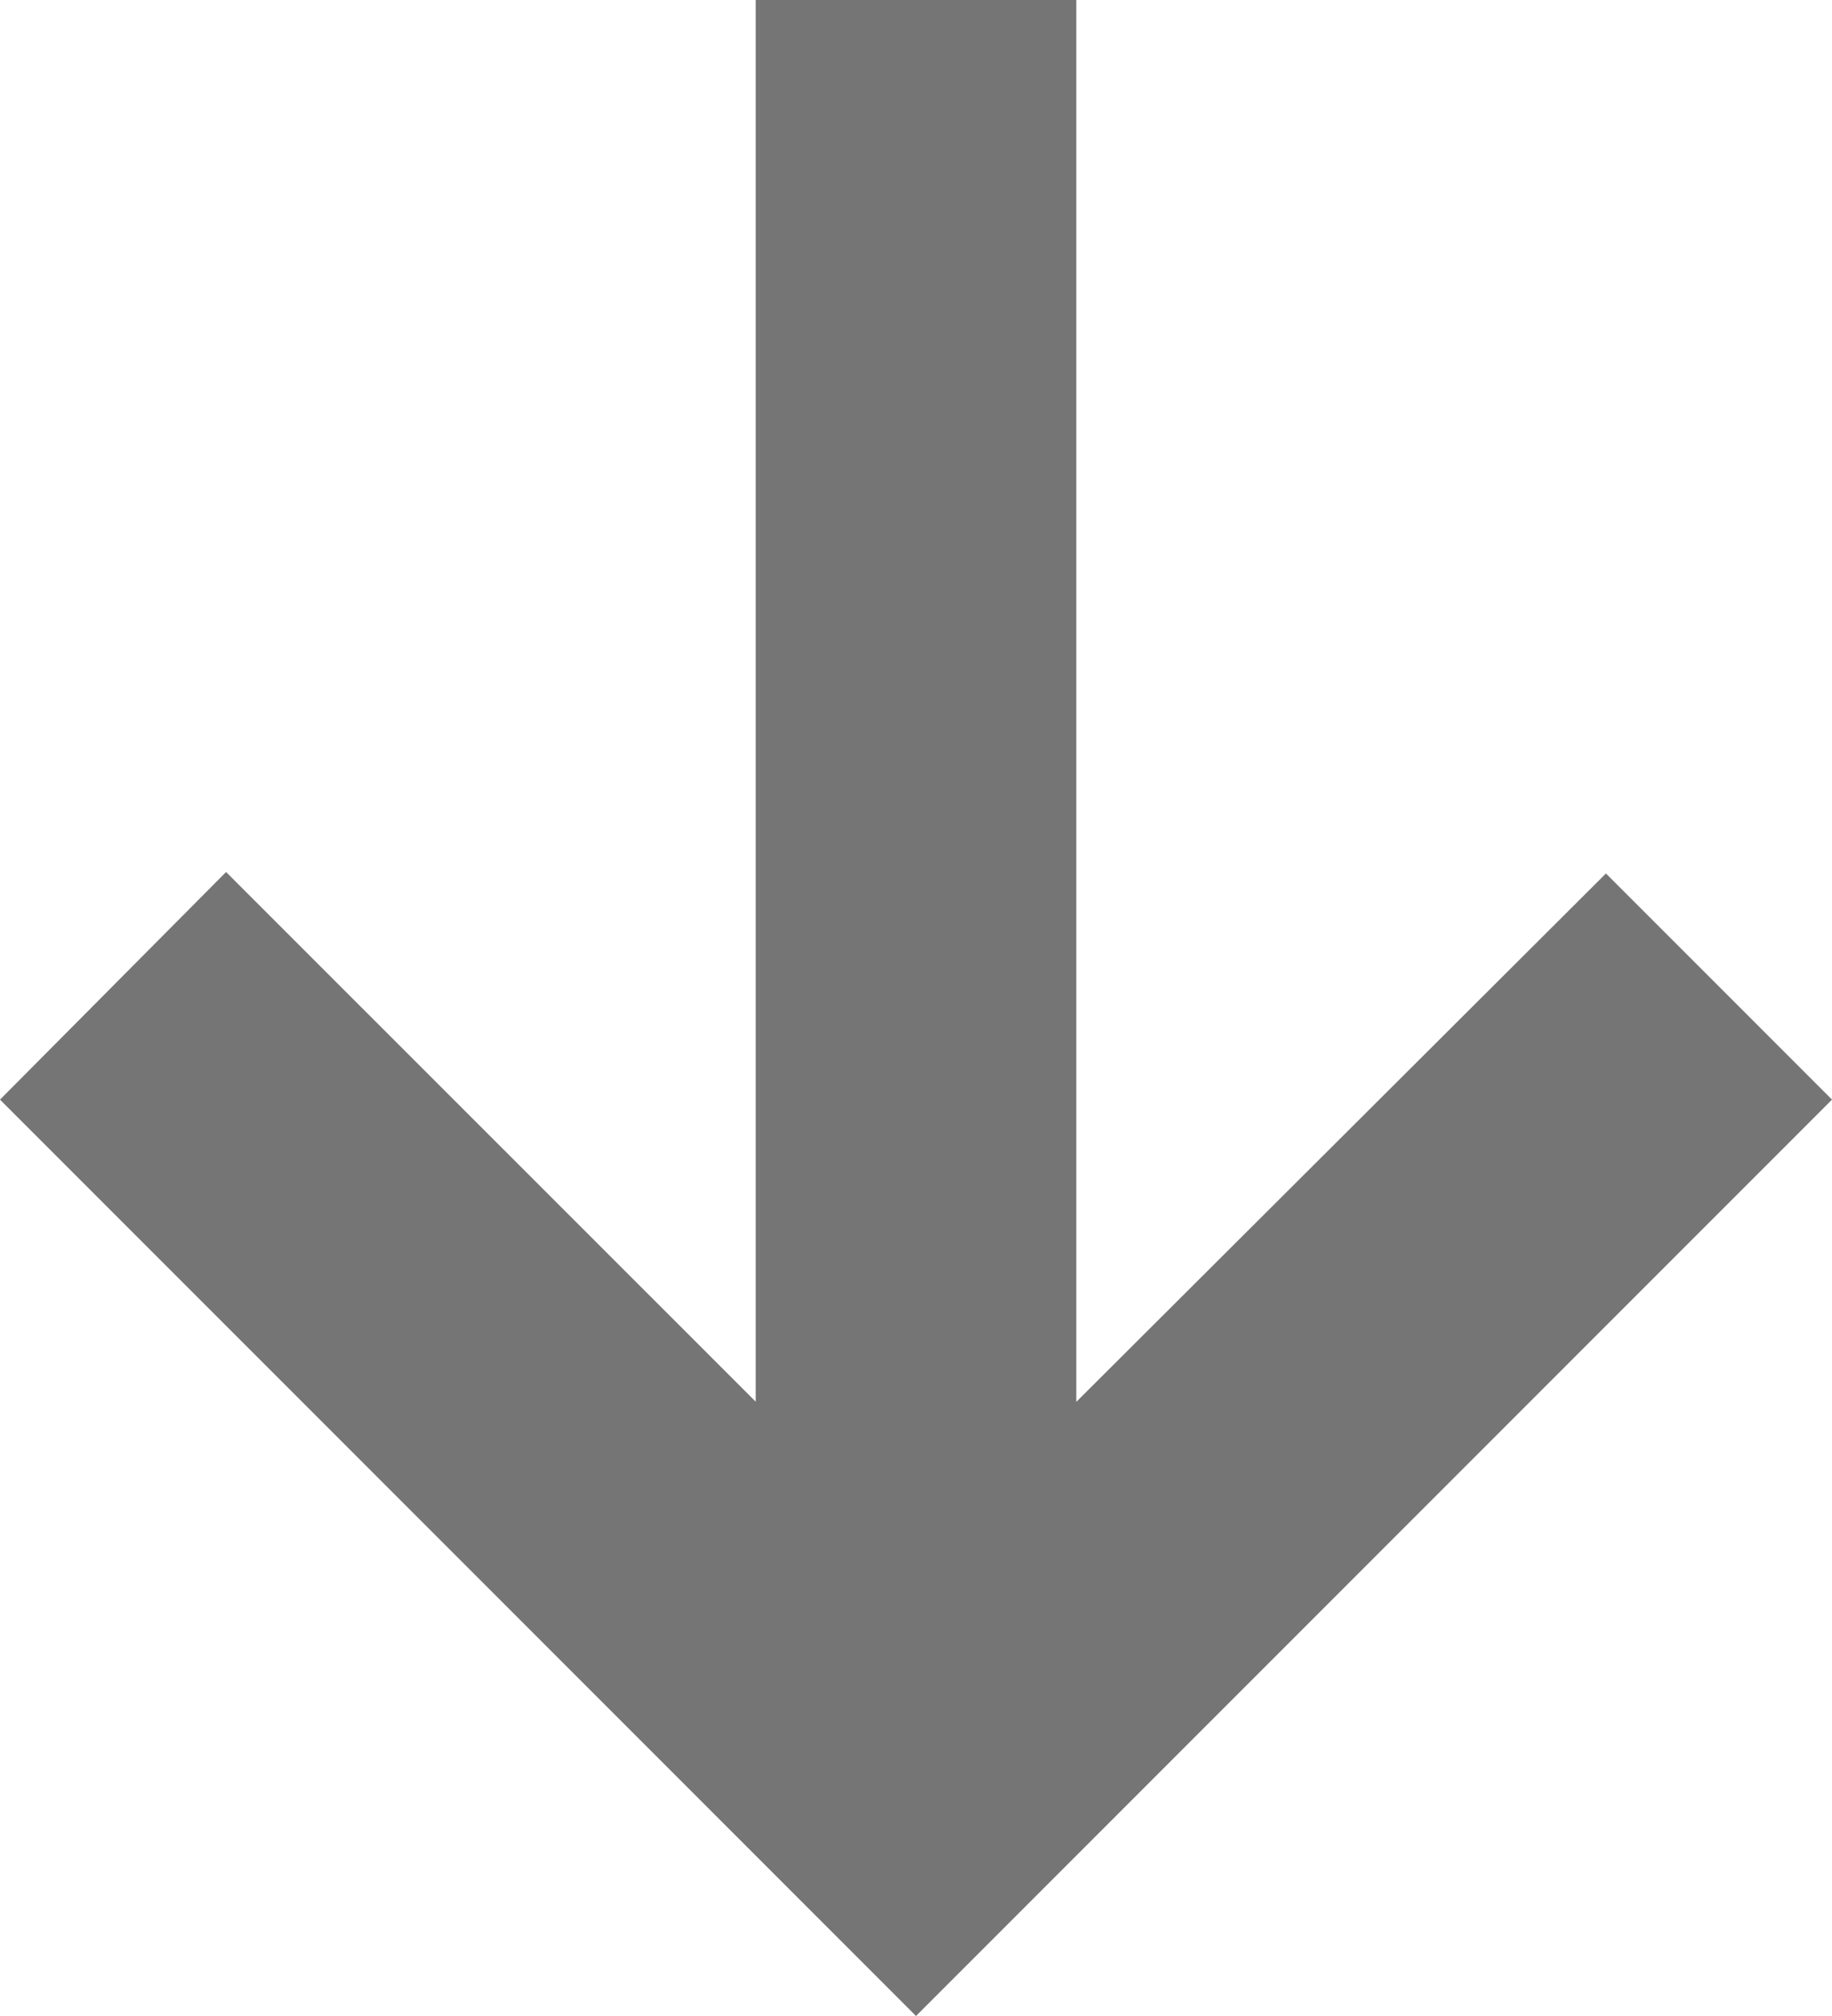 <svg xmlns="http://www.w3.org/2000/svg" width="10" height="11" viewBox="0 0 10 11">
    <path fill="#757575" fill-rule="nonzero" d="M4.125 0h1.75v7.649l2.891-2.883L10 6l-5 5-5-5 1.234-1.242 2.891 2.89z"/>
</svg>
